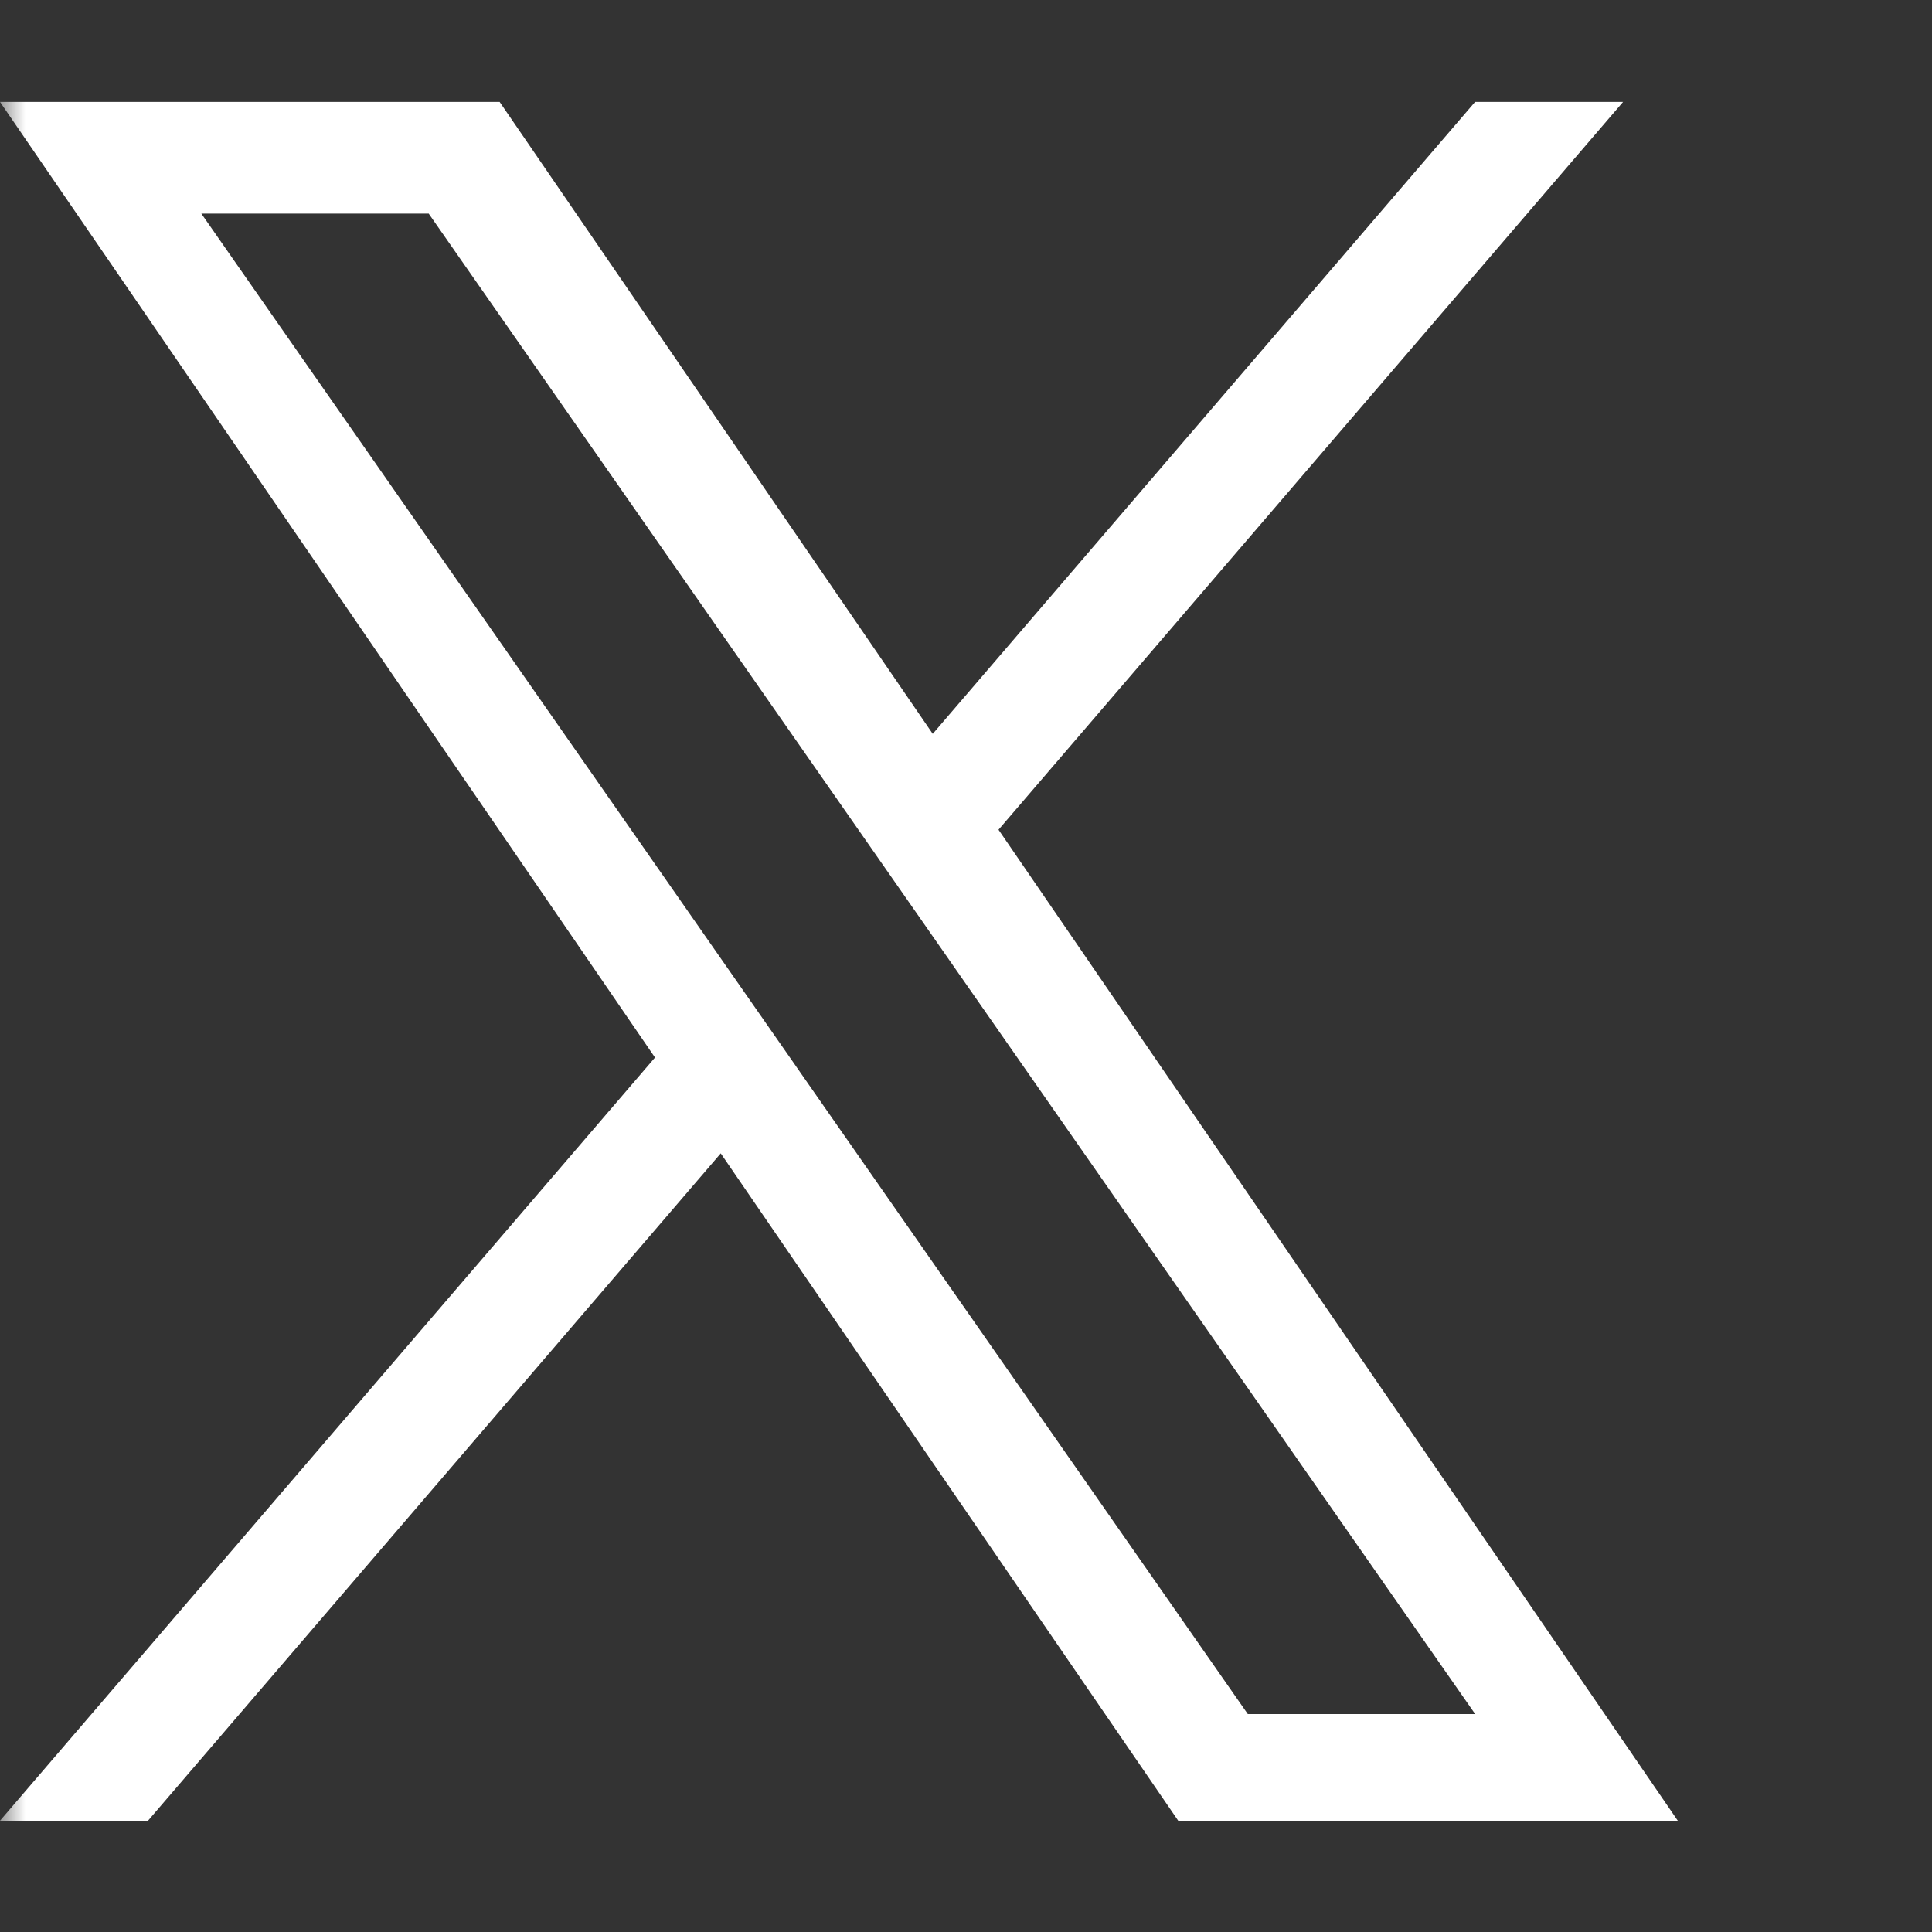 <svg width="38" height="38" viewBox="0 0 38 38" fill="none" xmlns="http://www.w3.org/2000/svg">
<rect x="0" y="0" width="38" height="38" fill="#333333" stroke="none"/>
<mask id="mask0_1875_4826" style="mask-type:alpha" maskUnits="userSpaceOnUse" x="0" y="0" width="38" height="38">
<rect width="37.5" height="37.5" fill="#D9D9D9"/>
</mask>
<g mask="url(#mask0_1875_4826)">
<g clip-path="url(#clip0_1875_4826)">
<path d="M19.64 16.319L31.924 2.004H29.013L18.346 14.434L9.827 2.004H0L12.883 20.8L0 35.811H2.911L14.176 22.685L23.174 35.811H33L19.639 16.319H19.64ZM15.652 20.965L14.347 19.094L3.96 4.201H8.432L16.814 16.22L18.119 18.091L29.015 33.714H24.543L15.652 20.966V20.965Z" fill="white"/>
</g>
</g>
<defs>
<clipPath id="clip0_1875_4826">
<rect width="33" height="33.825" fill="white" transform="translate(0 2)"/>
</clipPath>
</defs>
</svg>
